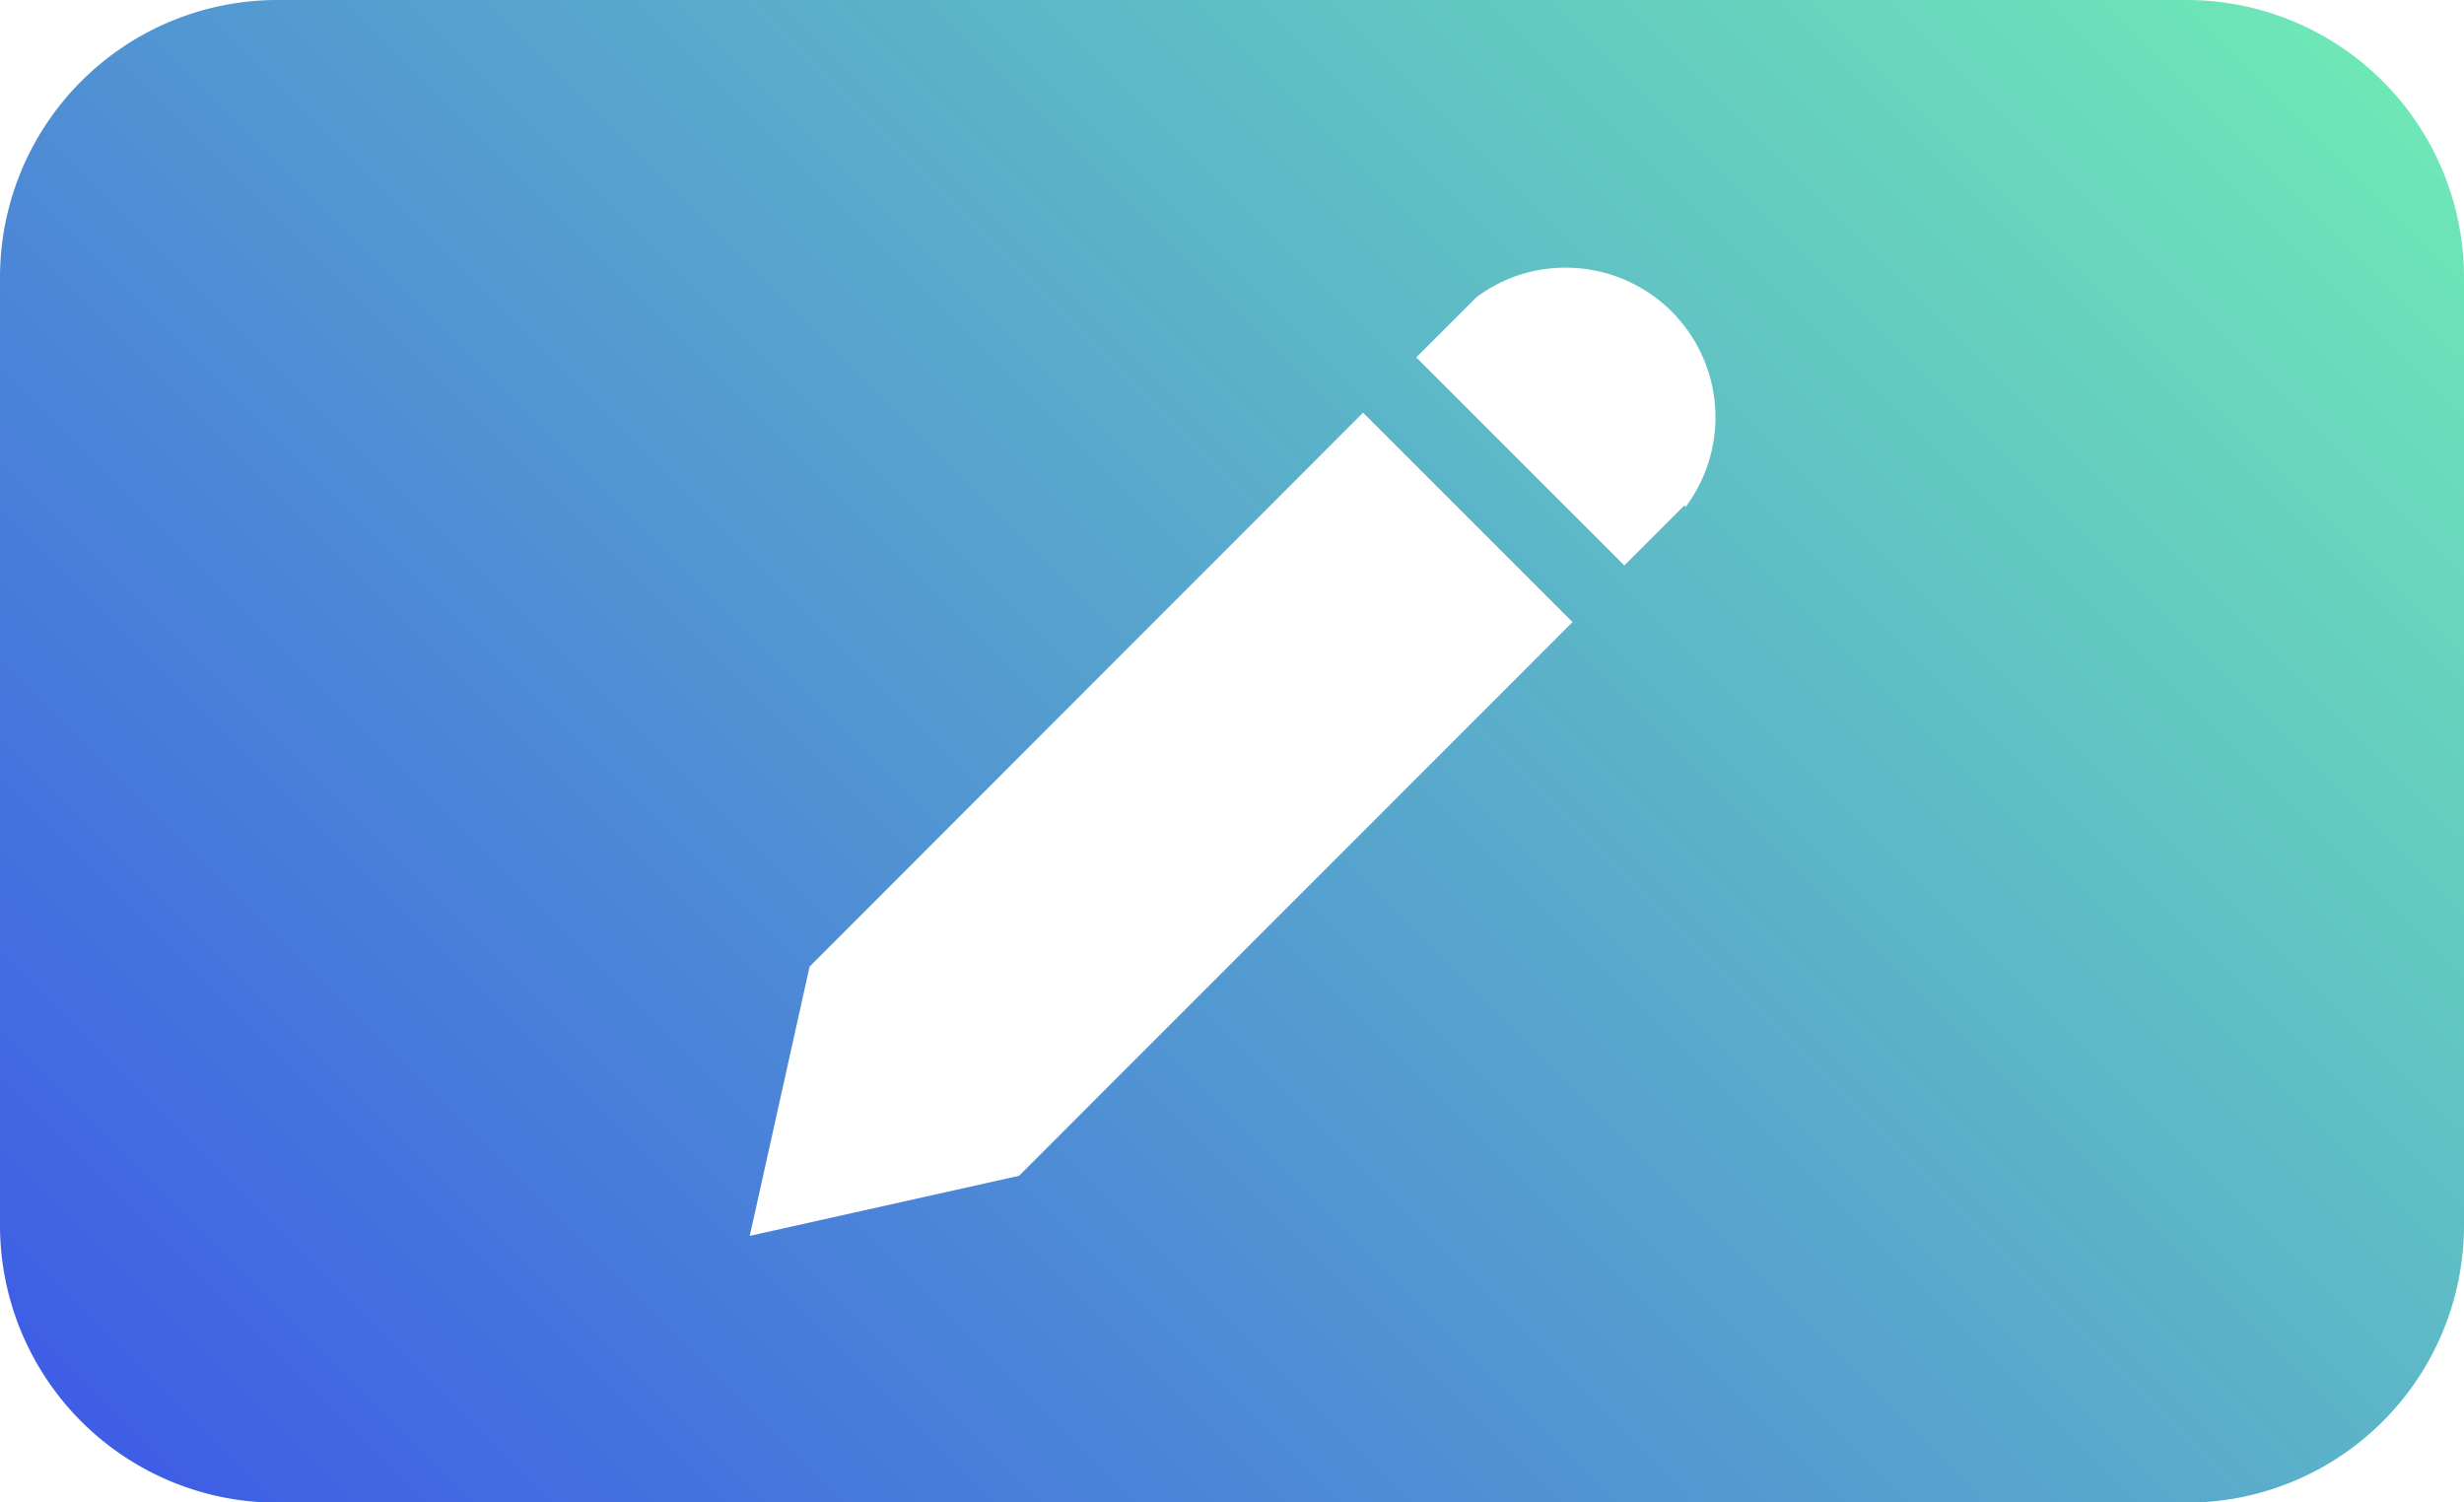 <svg id="Слой_1" data-name="Слой 1" xmlns="http://www.w3.org/2000/svg" xmlns:xlink="http://www.w3.org/1999/xlink" viewBox="0 0 106.58 64.98"><defs><style>.cls-1{fill:url(#Безымянный_градиент_16);}</style><linearGradient id="Безымянный_градиент_16" x1="125.39" y1="56.67" x2="46.67" y2="135.39" gradientUnits="userSpaceOnUse"><stop offset="0" stop-color="#6ee7b7"/><stop offset="1" stop-color="#3e5ee5"/></linearGradient></defs><title>logo</title><path class="cls-1" d="M127.32,63.54H44.74a12,12,0,0,0-12,12v41a12,12,0,0,0,12,12h82.58a12,12,0,0,0,12-12v-41A12,12,0,0,0,127.32,63.54ZM76.82,114.4,65.17,117l2.59-11.65L91.7,81.39l9.06,9.06Zm28.78-29L103,88,94,79l2.59-2.59a6.37,6.37,0,0,1,3.88-1.29,6.47,6.47,0,0,1,5.18,10.35Z" transform="translate(-32.74 -63.54)"/></svg>